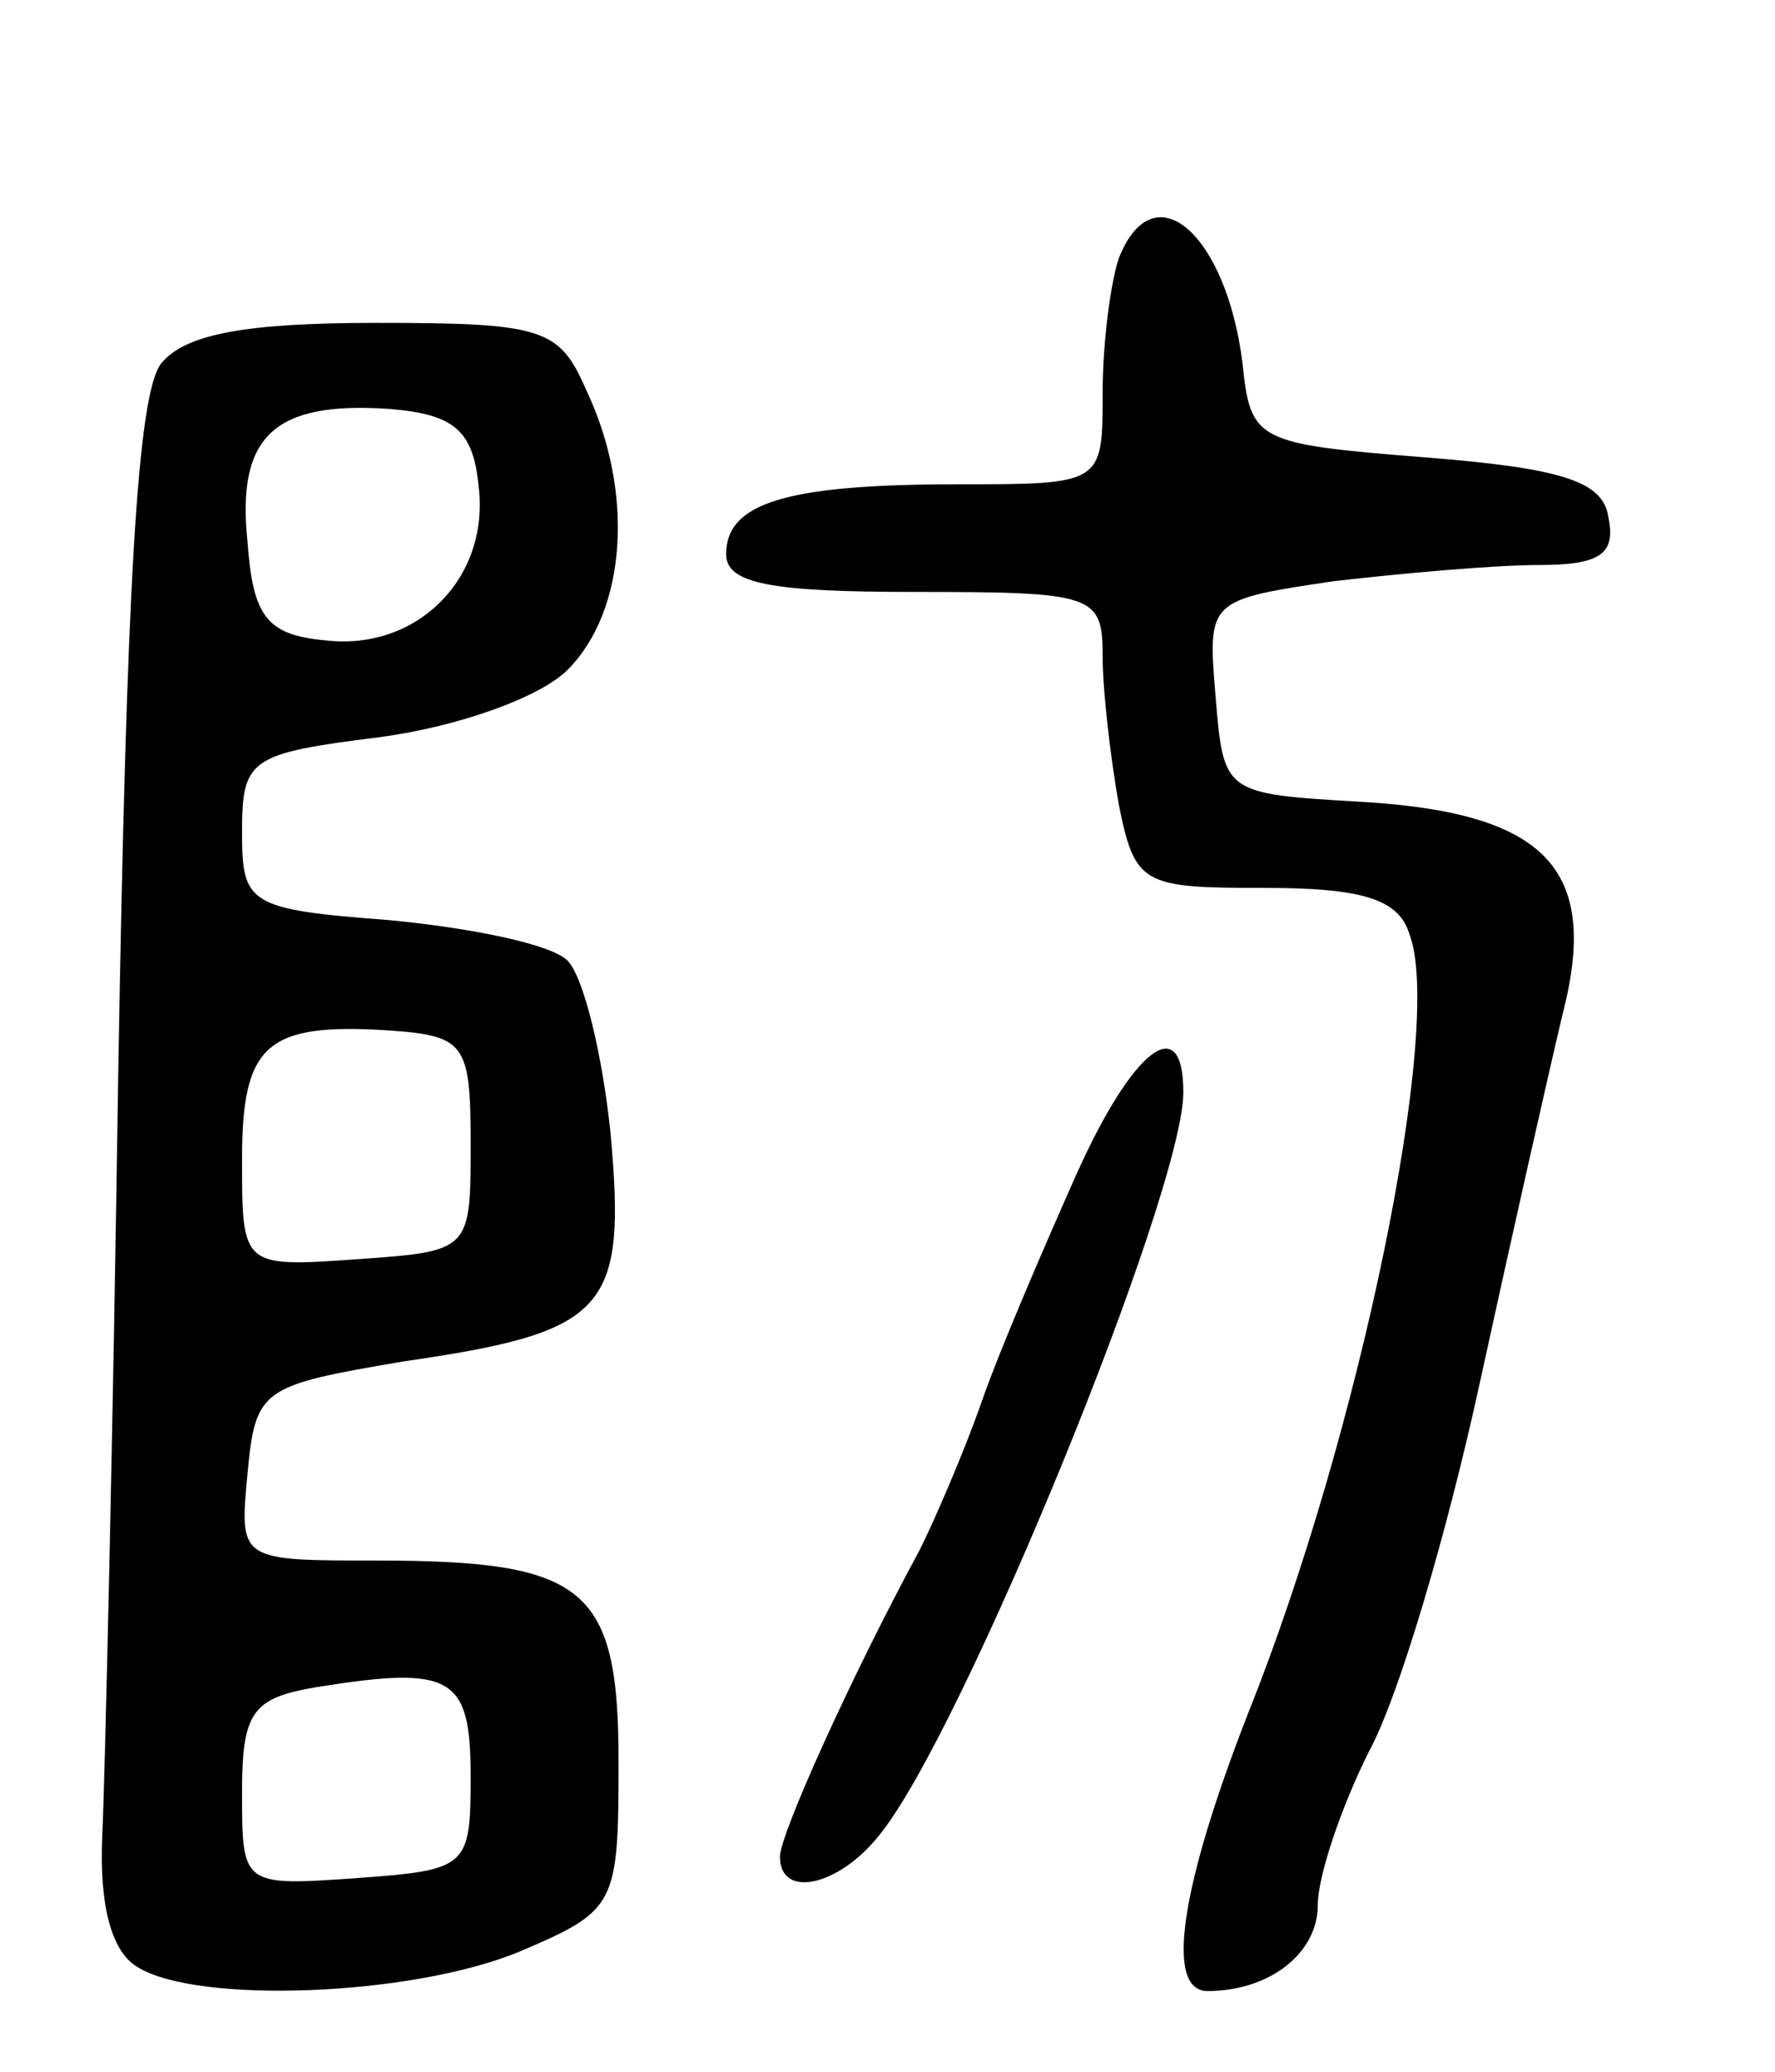 <svg version="1.0" xmlns="http://www.w3.org/2000/svg"
 width="66pt" height="77pt" viewBox="0 0 66 77"
 preserveAspectRatio="xMidYMid meet">
<g transform="translate(0,77) scale(0.1,-0.1)"
fill="#000000" stroke="none">
<path d="M416 674 c-3 -9 -6 -31 -6 -50 0 -34 0 -34 -54 -34 -64 0 -86 -7 -86
-26 0 -11 17 -14 70 -14 67 0 70 -1 70 -24 0 -13 3 -38 6 -55 6 -30 9 -31 54
-31 36 0 50 -4 54 -17 13 -33 -18 -185 -60 -290 -25 -64 -31 -103 -15 -103 23
0 41 14 41 32 0 11 9 37 19 57 11 20 29 81 41 136 12 55 26 117 31 138 14 54
-6 75 -75 79 -51 3 -51 3 -54 39 -3 36 -3 36 44 43 26 3 60 6 76 6 23 0 29 4
26 18 -2 13 -17 18 -68 22 -63 5 -65 6 -68 35 -6 48 -33 72 -46 39z"/>
<path d="M60 635 c-9 -11 -13 -85 -16 -262 -2 -137 -5 -265 -6 -286 -1 -24 3
-42 13 -48 22 -14 103 -11 143 6 35 15 36 17 36 70 0 65 -12 75 -90 75 -51 0
-51 0 -48 32 3 32 5 33 58 42 76 11 83 19 77 85 -3 29 -10 58 -16 64 -6 6 -35
12 -66 15 -53 4 -55 6 -55 33 0 27 3 29 51 35 30 4 60 15 70 25 22 22 25 66 7
104 -10 23 -16 25 -78 25 -48 0 -71 -4 -80 -15z m118 -46 c4 -34 -23 -61 -57
-57 -22 2 -27 9 -29 37 -4 39 10 52 53 49 24 -2 31 -8 33 -29z m-3 -244 c0
-40 0 -40 -42 -43 -43 -3 -43 -3 -43 37 0 43 9 51 55 48 28 -2 30 -5 30 -42z
m0 -235 c0 -34 -1 -35 -42 -38 -43 -3 -43 -3 -43 32 0 30 4 35 28 39 50 8 57
4 57 -33z"/>
<path d="M400 333 c-12 -27 -28 -64 -35 -84 -7 -20 -18 -45 -23 -55 -26 -48
-52 -106 -52 -114 0 -16 22 -11 37 8 31 38 113 239 113 276 0 31 -19 16 -40
-31z"/>
</g>
</svg>
